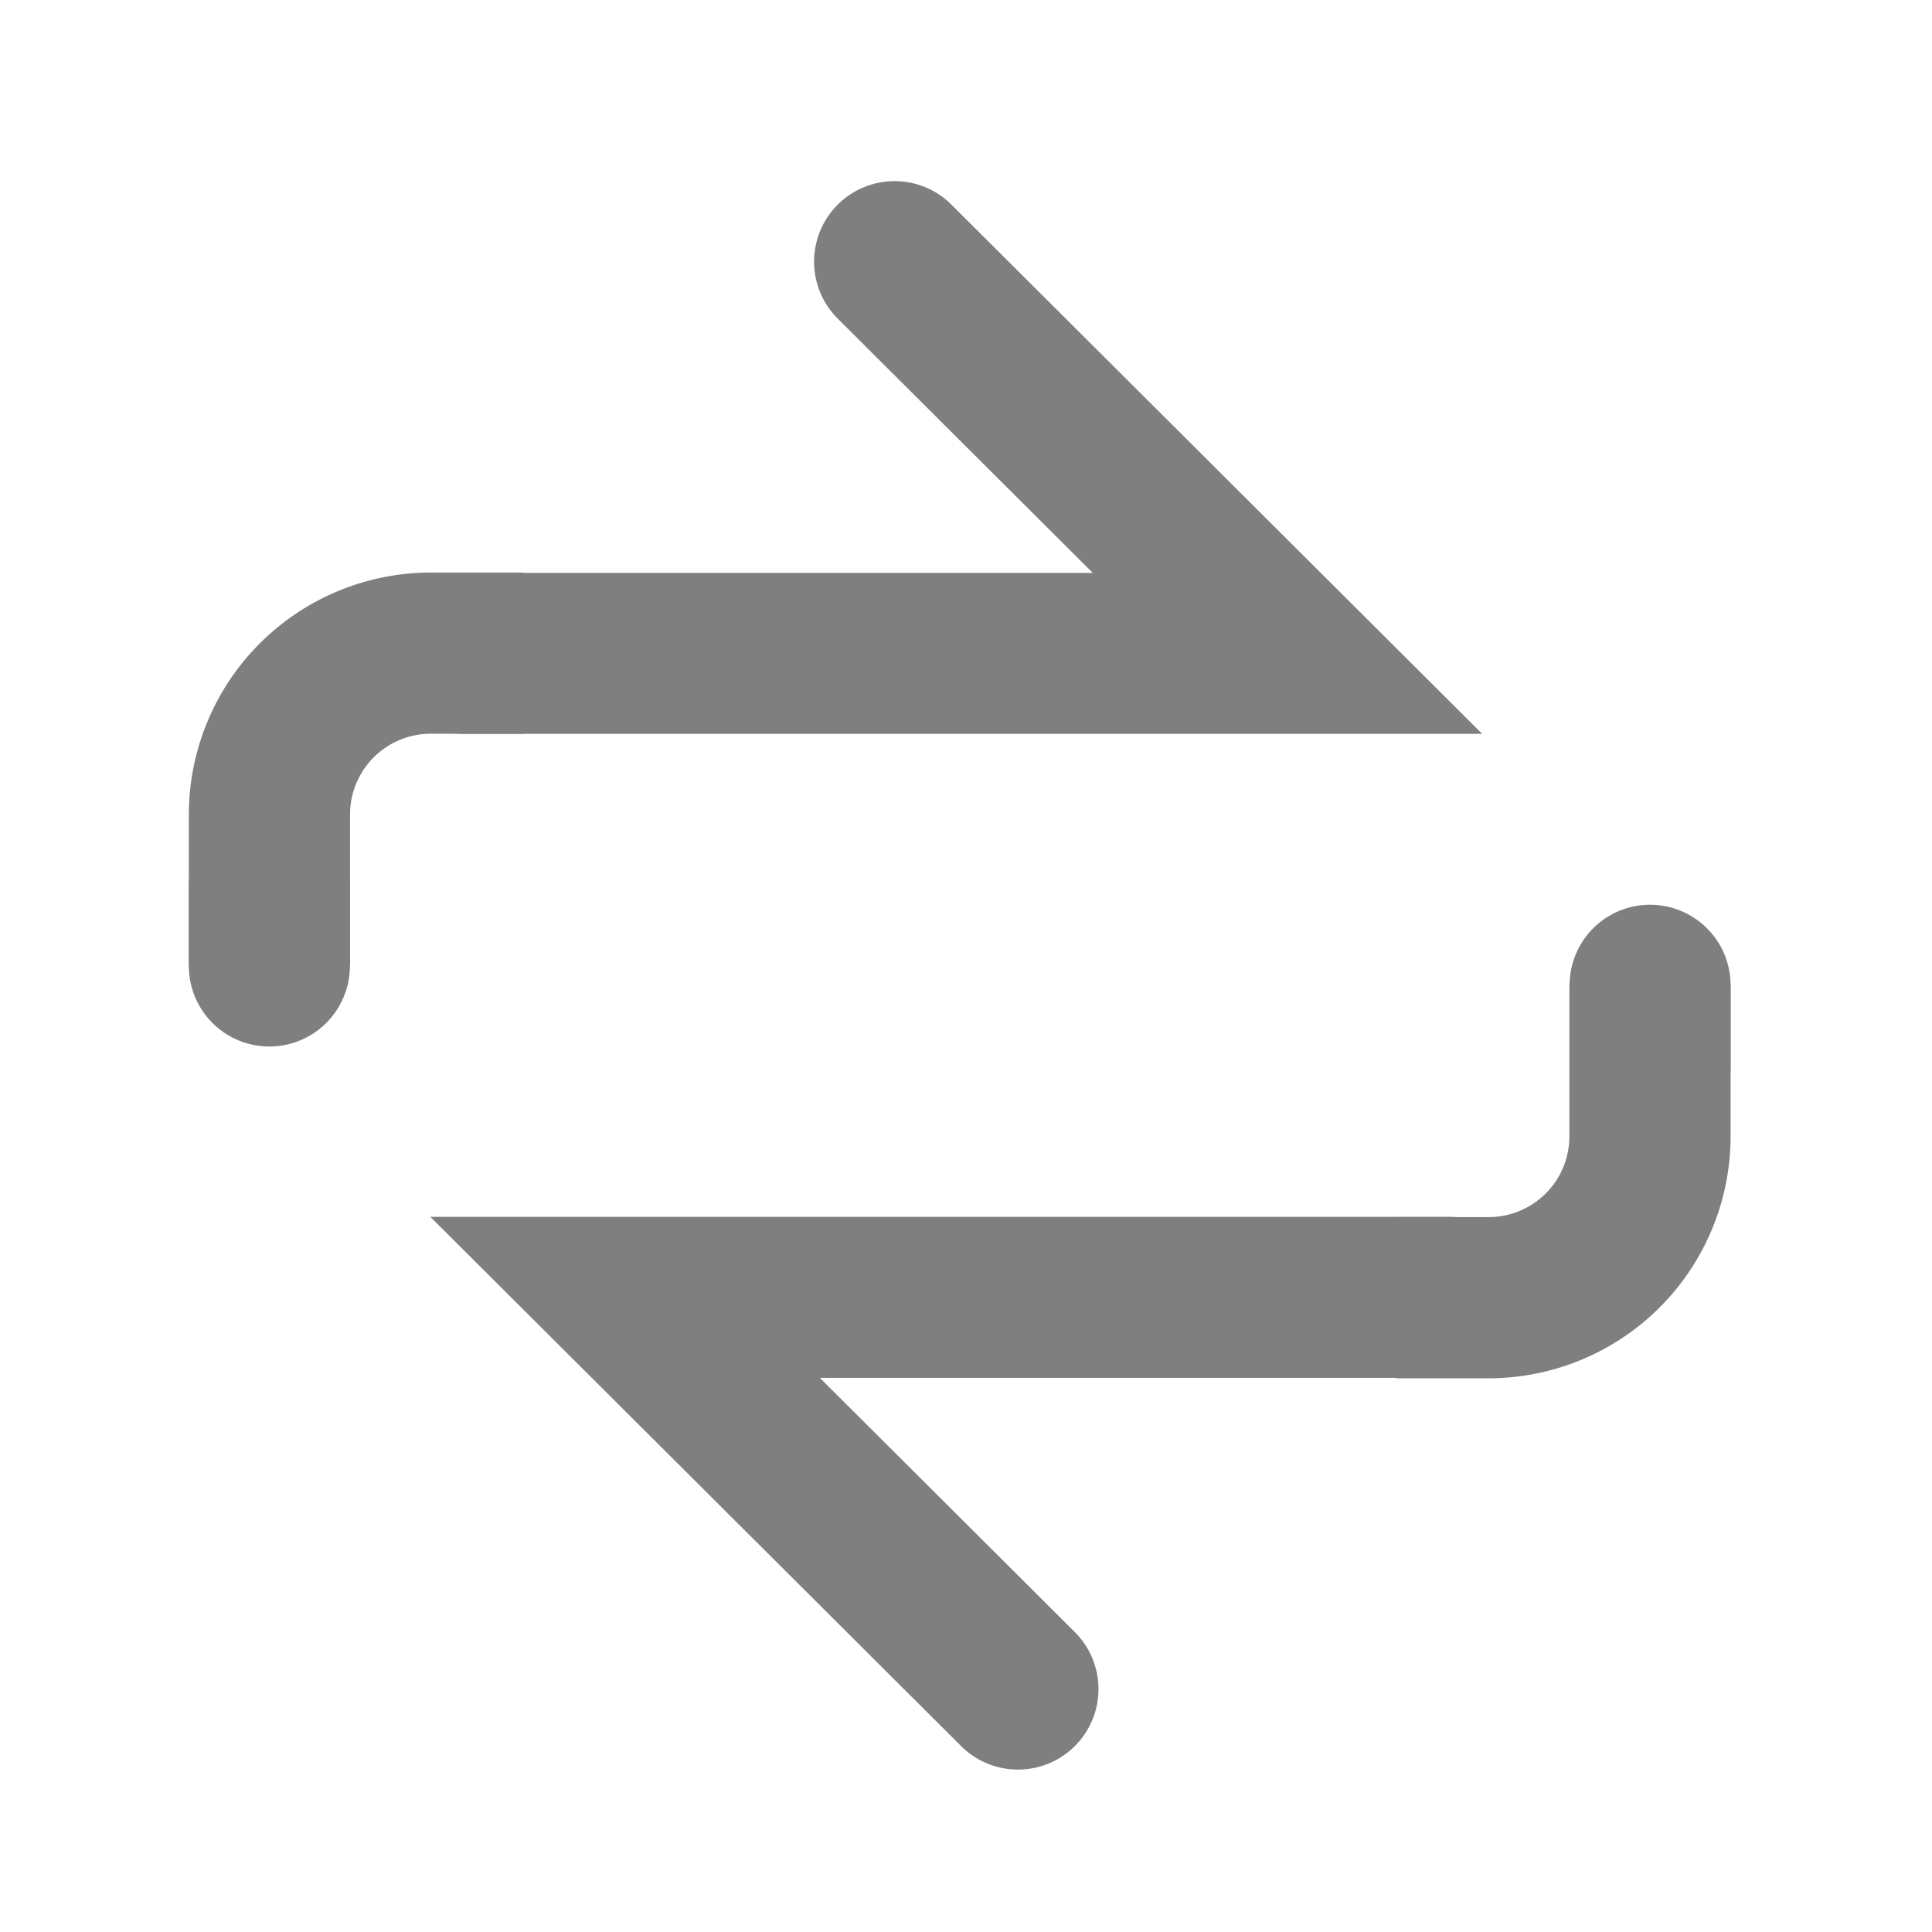 <svg xmlns="http://www.w3.org/2000/svg" width="32" height="32" viewBox="0 0 32 32">
  <g id="Transfer_icon" data-name="Transfer icon" transform="translate(32) rotate(90)" opacity="0.5">
    <rect id="Boundary" width="32" height="32" fill="none"/>
    <g id="Shape" transform="translate(2.11 28.872) rotate(-90)">
      <path id="Path_37" data-name="Path 37" d="M1.333,12.321A1.333,1.333,0,0,1,.39,10.045L7.759,2.676l-5.966.009h0a1.333,1.333,0,0,1,0-2.667L14.206,0,2.276,11.93A1.329,1.329,0,0,1,1.333,12.321Z" transform="translate(11.377 0) rotate(45)" fill="currentColor"/>
      <path id="Path_39" data-name="Path 39" d="M1.333,12.321a1.333,1.333,0,0,1-.943-2.276L7.759,2.676l-5.966.009a1.333,1.333,0,0,1,0-2.667L14.206,0,2.276,11.93A1.329,1.329,0,0,1,1.333,12.321Z" transform="translate(14.045 28.09) rotate(-135)" fill="currentColor"/>
      <path id="Path_1590" data-name="Path 1590" d="M2.67,6.52H0V4A4.01,4.01,0,0,1,4.014,0H5.537V2.67H4.014A1.337,1.337,0,0,0,2.67,4V6.52Z" transform="translate(0 7.373)" fill="currentColor"/>
      <path id="Path_1591" data-name="Path 1591" d="M2.67,6.52H0V4A4.01,4.01,0,0,1,4.014,0H5.537V2.67H4.014A1.337,1.337,0,0,0,2.67,4V6.52Z" transform="translate(25.536 20.719) rotate(180)" fill="currentColor"/>
      <path id="Path_1591-2" data-name="Path 1591" d="M1.333,1.333V2.667l0-1.333h0M1.333,0A1.333,1.333,0,0,1,2.667,1.333V2.667A1.333,1.333,0,0,1,0,2.667V1.333A1.333,1.333,0,0,1,1.333,0Z" transform="translate(0 11.223)" fill="currentColor"/>
      <path id="Path_1591-3" data-name="Path 1591" d="M1.333,1.333V2.667l0-1.333h0M1.333,0A1.333,1.333,0,0,1,2.667,1.333V2.667A1.333,1.333,0,0,1,0,2.667V1.333A1.333,1.333,0,0,1,1.333,0Z" transform="translate(25.536 16.876) rotate(180)" fill="currentColor"/>
    </g>
  </g>
</svg>
